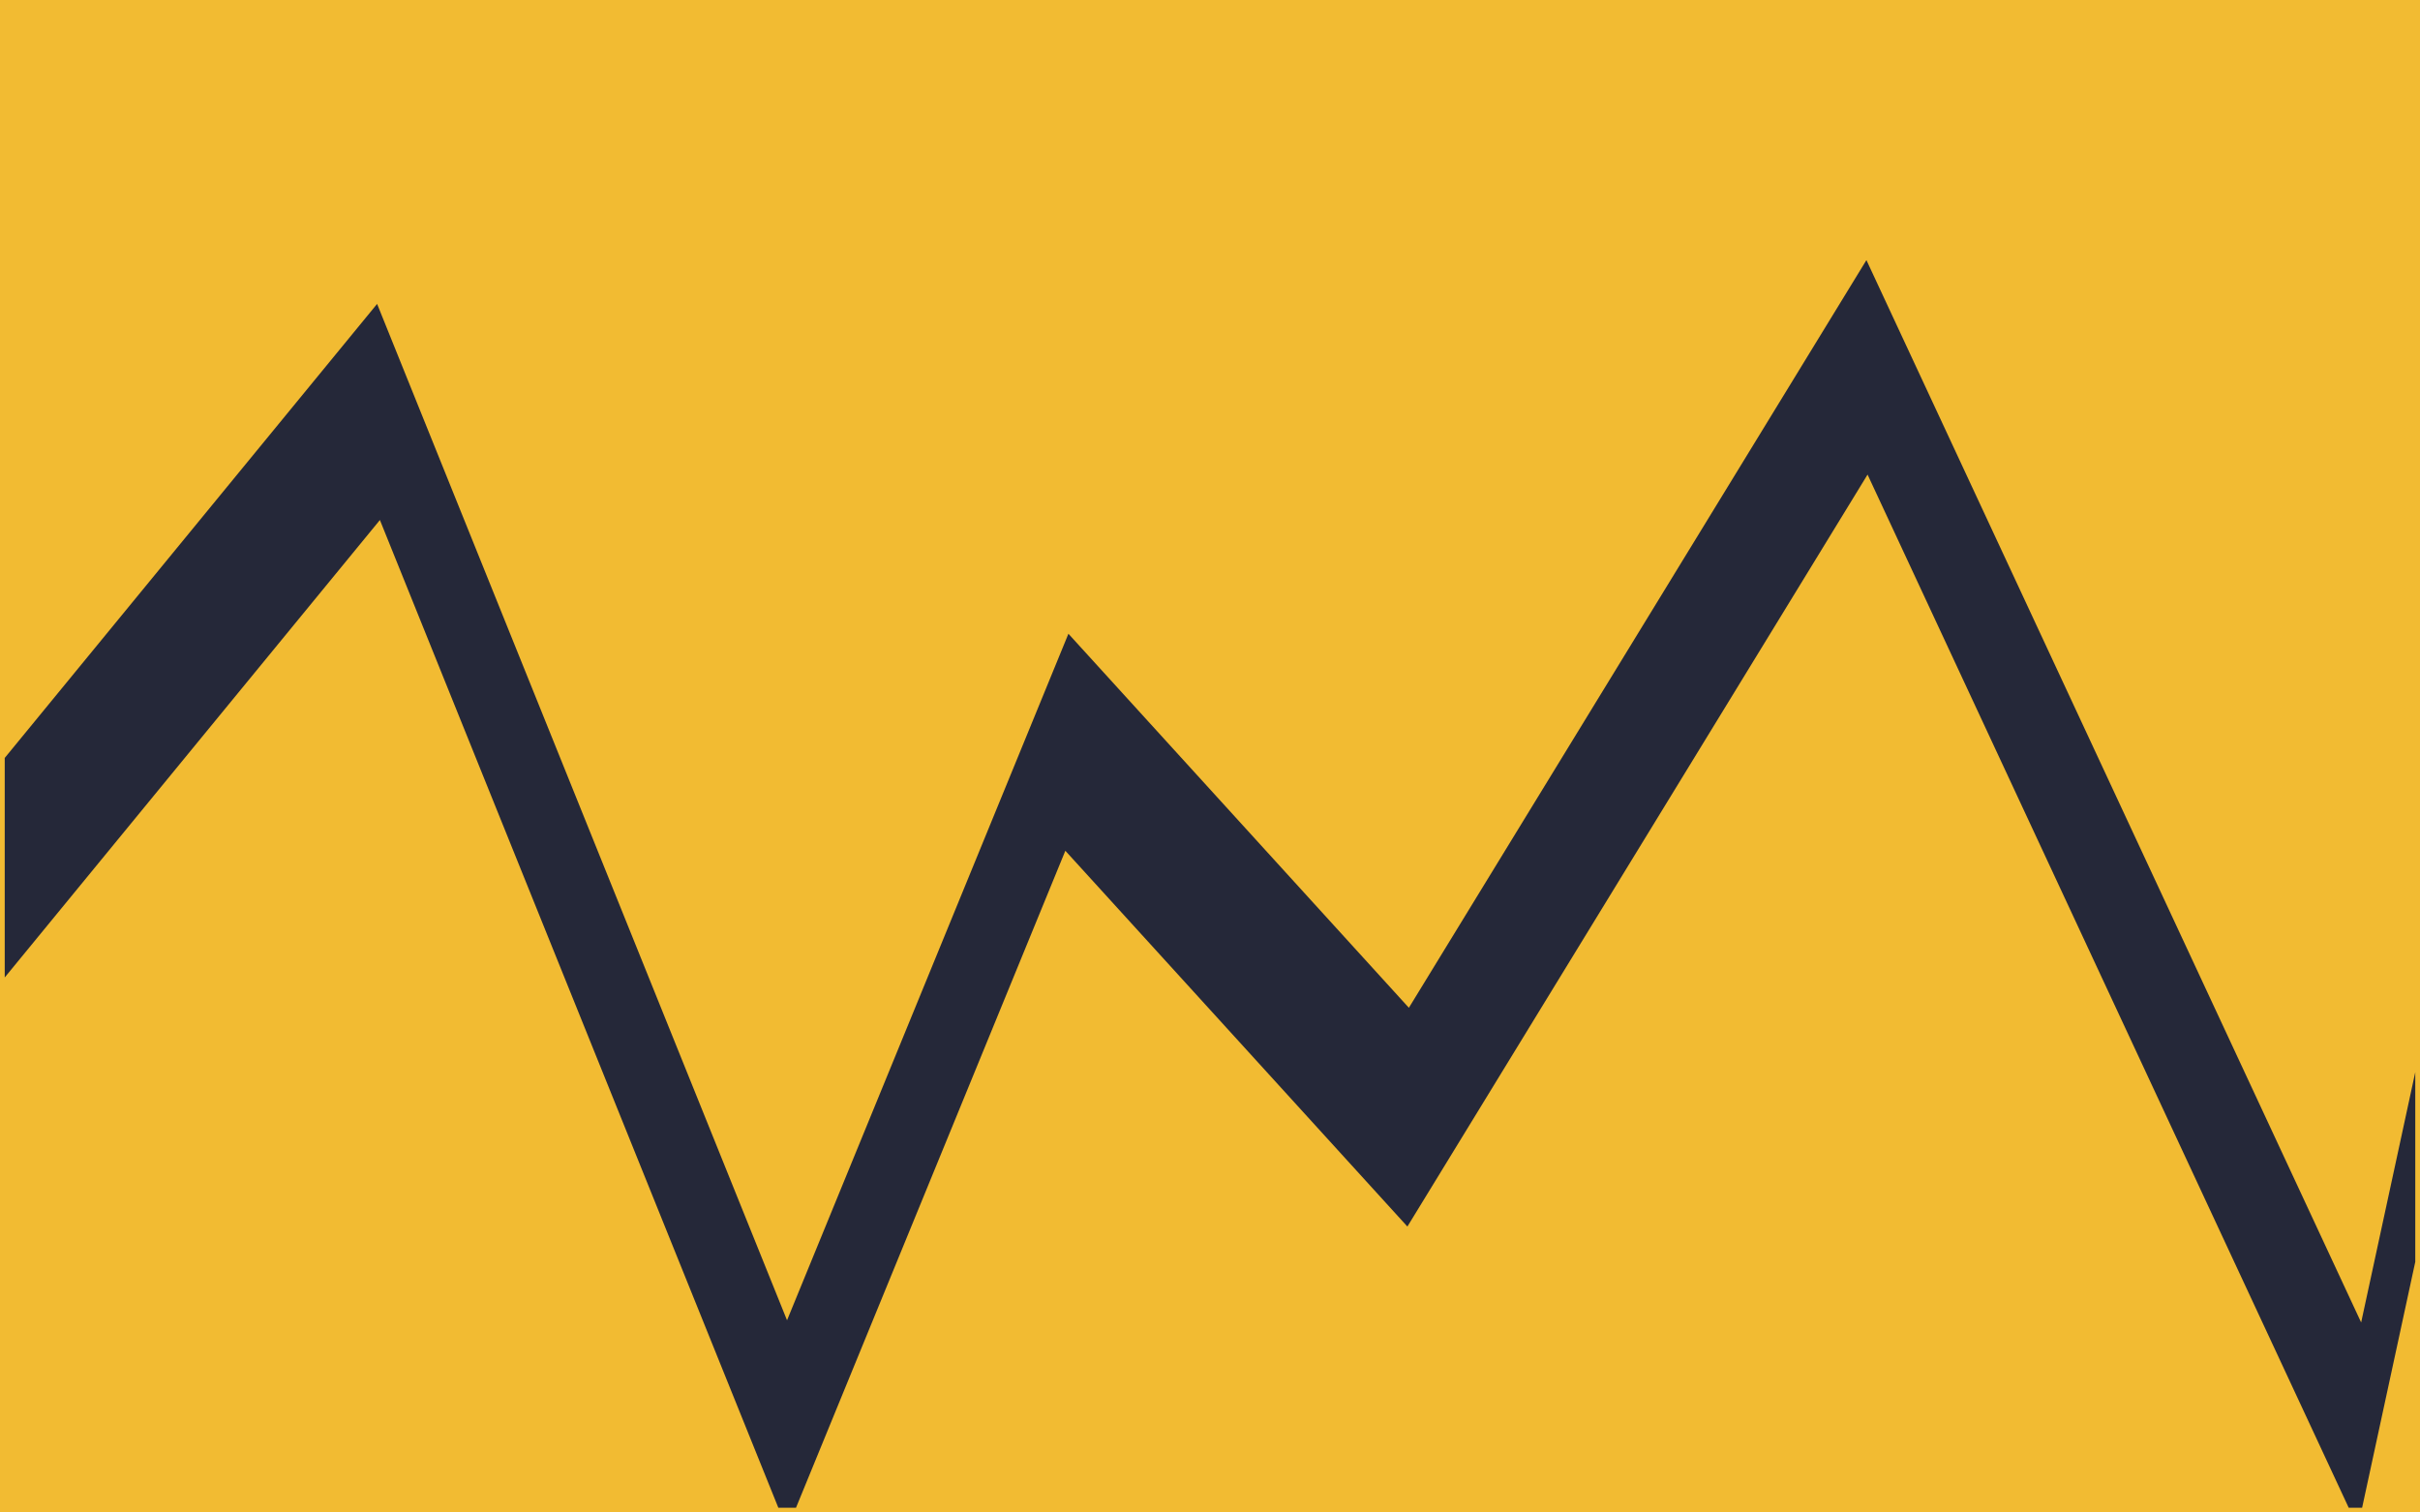 <?xml version="1.0" encoding="utf-8"?>
<!-- Generator: Adobe Illustrator 19.1.0, SVG Export Plug-In . SVG Version: 6.00 Build 0)  -->
<svg version="1.1" id="Layer_1" xmlns="http://www.w3.org/2000/svg" xmlns:xlink="http://www.w3.org/1999/xlink" x="0px" y="0px"
	 viewBox="0 0 1280 800" style="enable-background:new 0 0 1280 800;" xml:space="preserve">
<style type="text/css">
	.st0{fill:#F2BB32;}
	.st1{fill:#252839;stroke:#F2BB32;stroke-width:5;stroke-miterlimit:10;}
</style>
<polygon class="st0" points="1251.4,800 1280,667.7 1280,800 "/>
<polygon class="st0" points="200.2,279.9 410,800 0,800 0,524 "/>
<polygon class="st0" points="987.5,256.3 1240.7,800 422.7,800 564.3,454.6 744.8,652.9 "/>
<polygon class="st0" points="1280,0 1280,543.7 1248,691.7 987.5,132.3 744.8,528.9 564.3,330.6 416.3,691.7 200.2,155.9 0,400 0,0 
	"/>
<polygon class="st1" points="1280,543.7 1280,667.7 1251.4,800 1240.7,800 987.5,256.3 744.8,652.9 564.3,454.6 422.7,800 410,800 
	200.2,279.9 0,524 0,400 200.2,155.9 416.3,691.7 564.3,330.6 744.8,528.9 987.5,132.3 1248,691.7 "/>
</svg>
